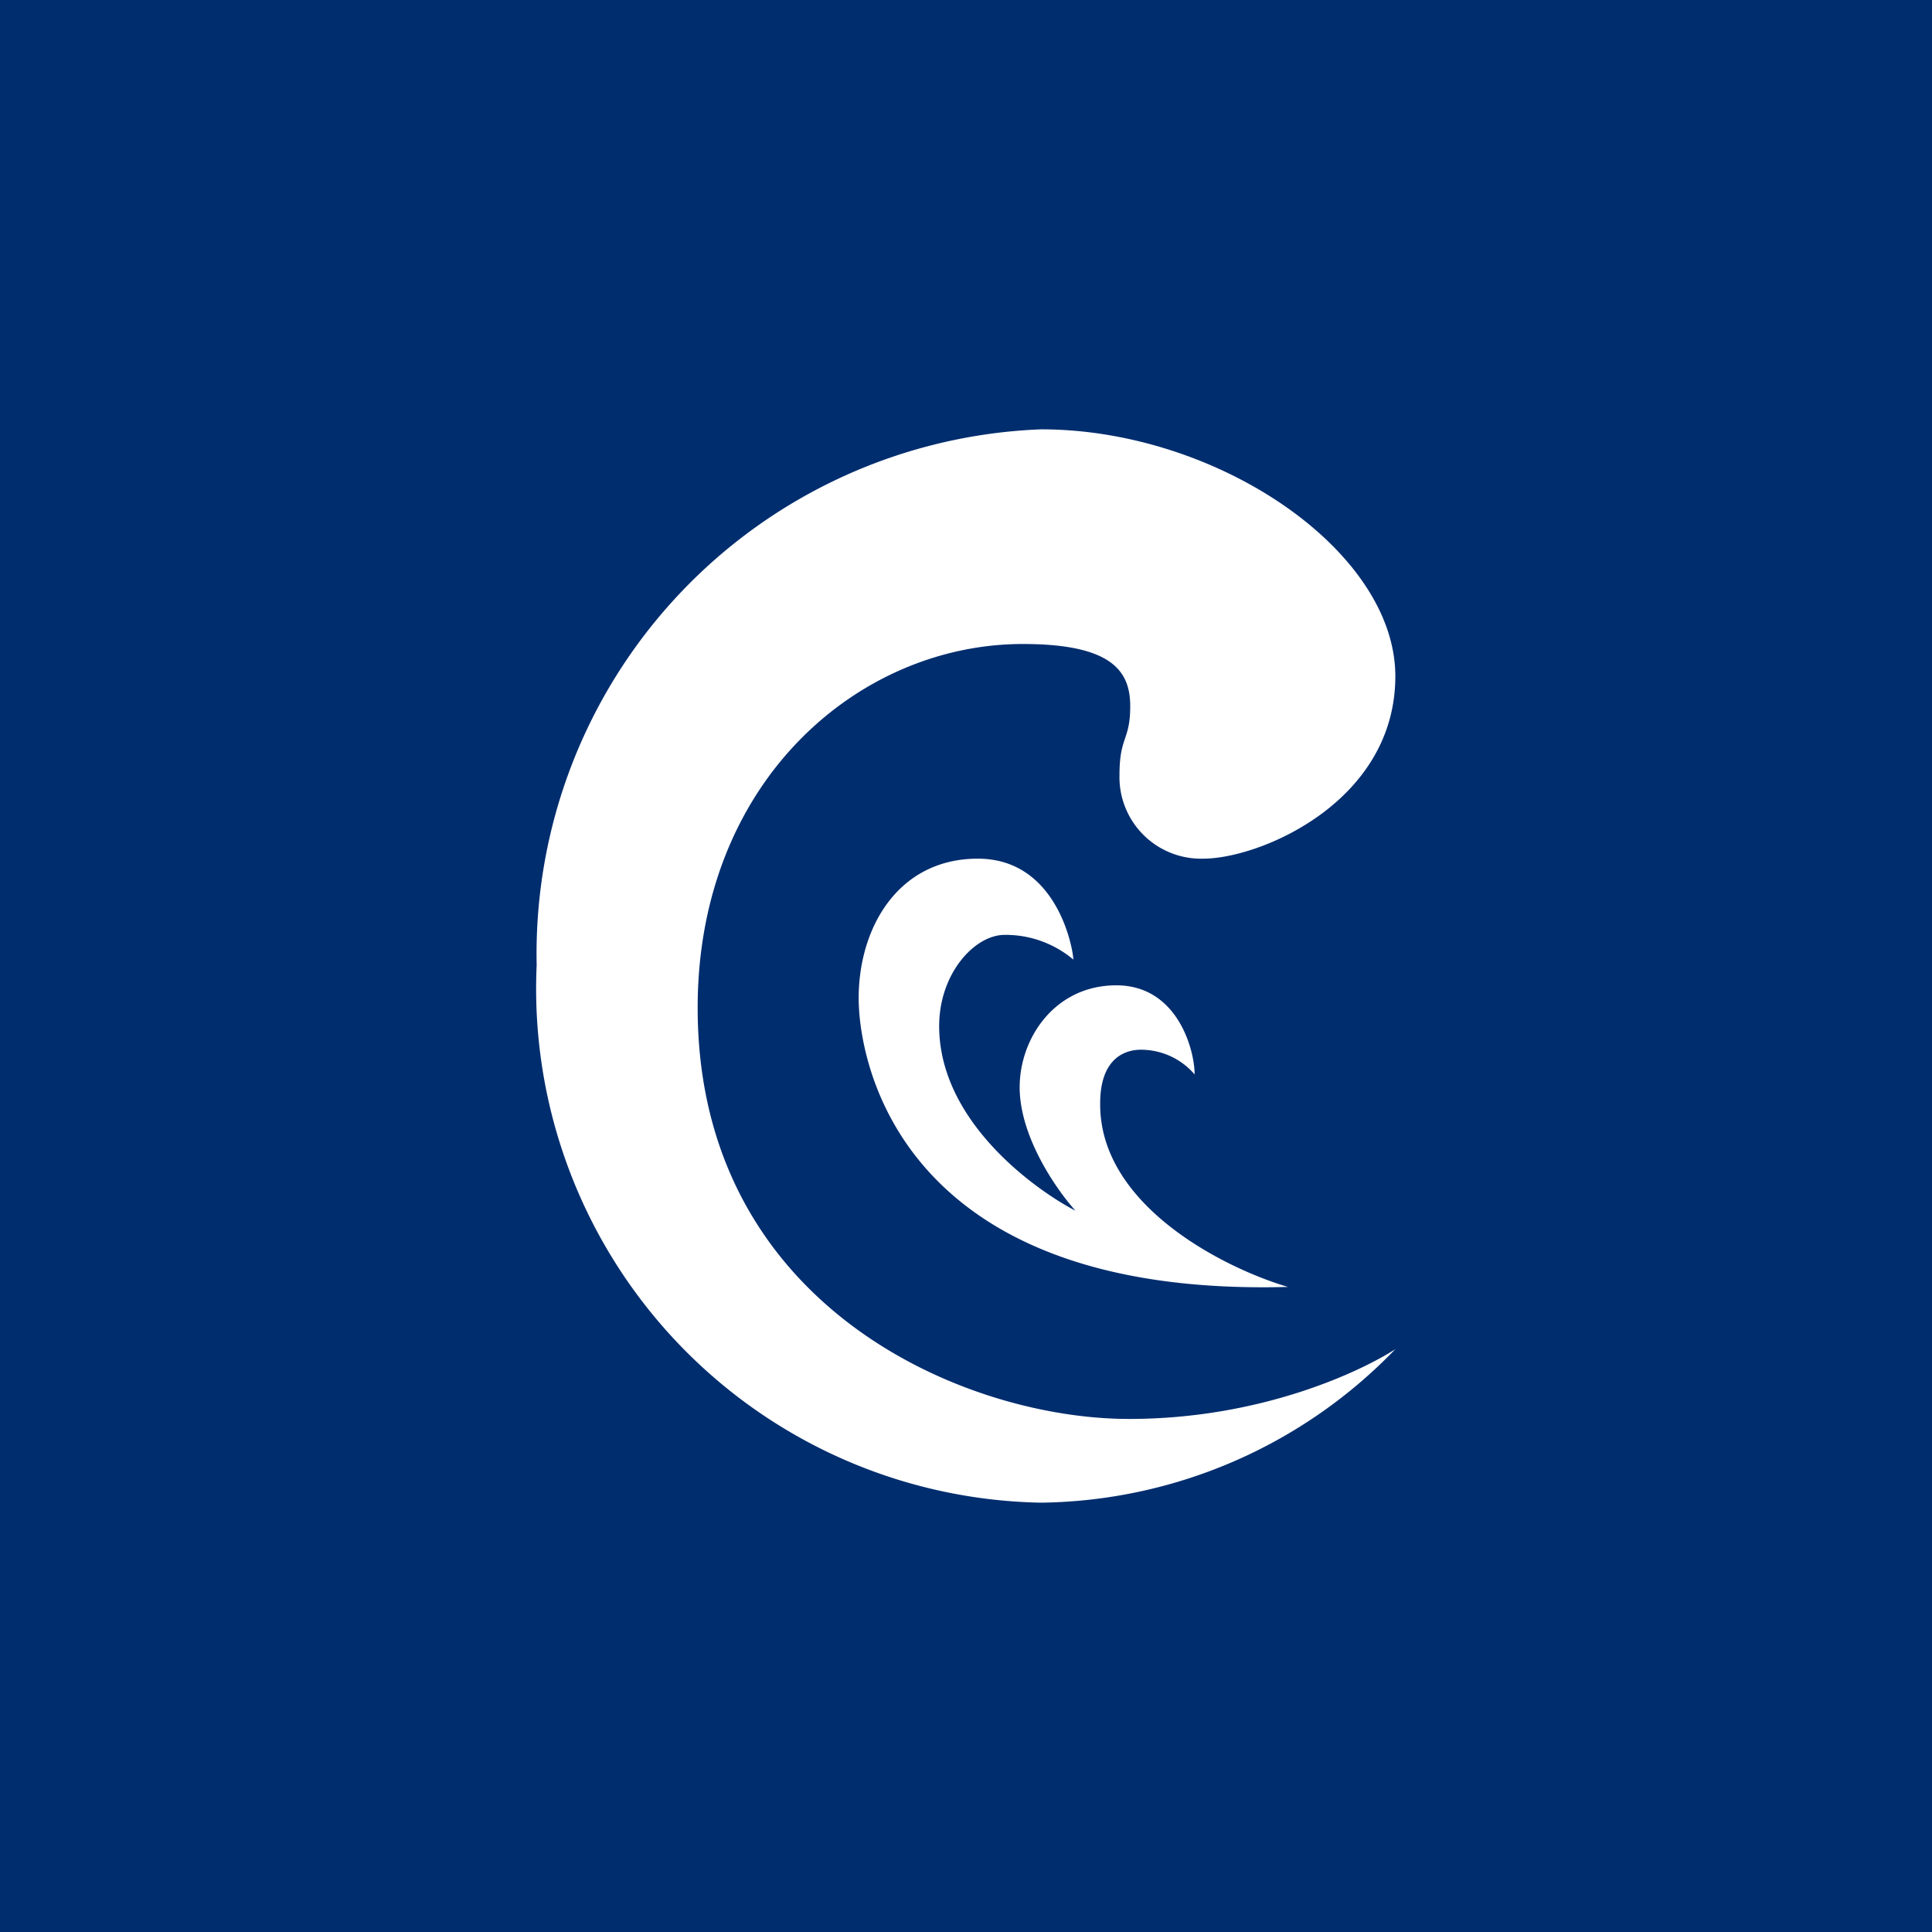 <!-- by TradingView --><svg width="18" height="18" viewBox="0 0 18 18" xmlns="http://www.w3.org/2000/svg"><path fill="#002D6E" d="M0 0h18v18H0z"/><path d="M10.52 13.22c1.24 0 2.17-.45 2.48-.65A4.66 4.66 0 0 1 9.7 14 4.79 4.79 0 0 1 5 8.99 4.89 4.89 0 0 1 9.7 4C11.34 4 13 5.13 13 6.3S11.74 8 11.21 8a.76.76 0 0 1-.78-.78c0-.36.1-.32.1-.64s-.16-.58-1-.58C8 6 6.5 7.28 6.5 9.39c0 2.77 2.47 3.83 4.02 3.83Z" fill="#fff"/><path d="M10.25 10.29c0 .95 1.17 1.53 1.75 1.7-3.64.1-4-2.12-4-2.69C8 8.64 8.37 8 9.11 8c.75 0 .89.86.89.94a.98.98 0 0 0-.64-.23c-.28 0-.61.36-.61.85 0 .91.94 1.55 1.27 1.72-.18-.2-.52-.69-.52-1.15 0-.46.33-.95.9-.95.57 0 .73.6.73.83a.66.66 0 0 0-.5-.23c-.16 0-.38.09-.38.5Z" fill="#fff"/></svg>